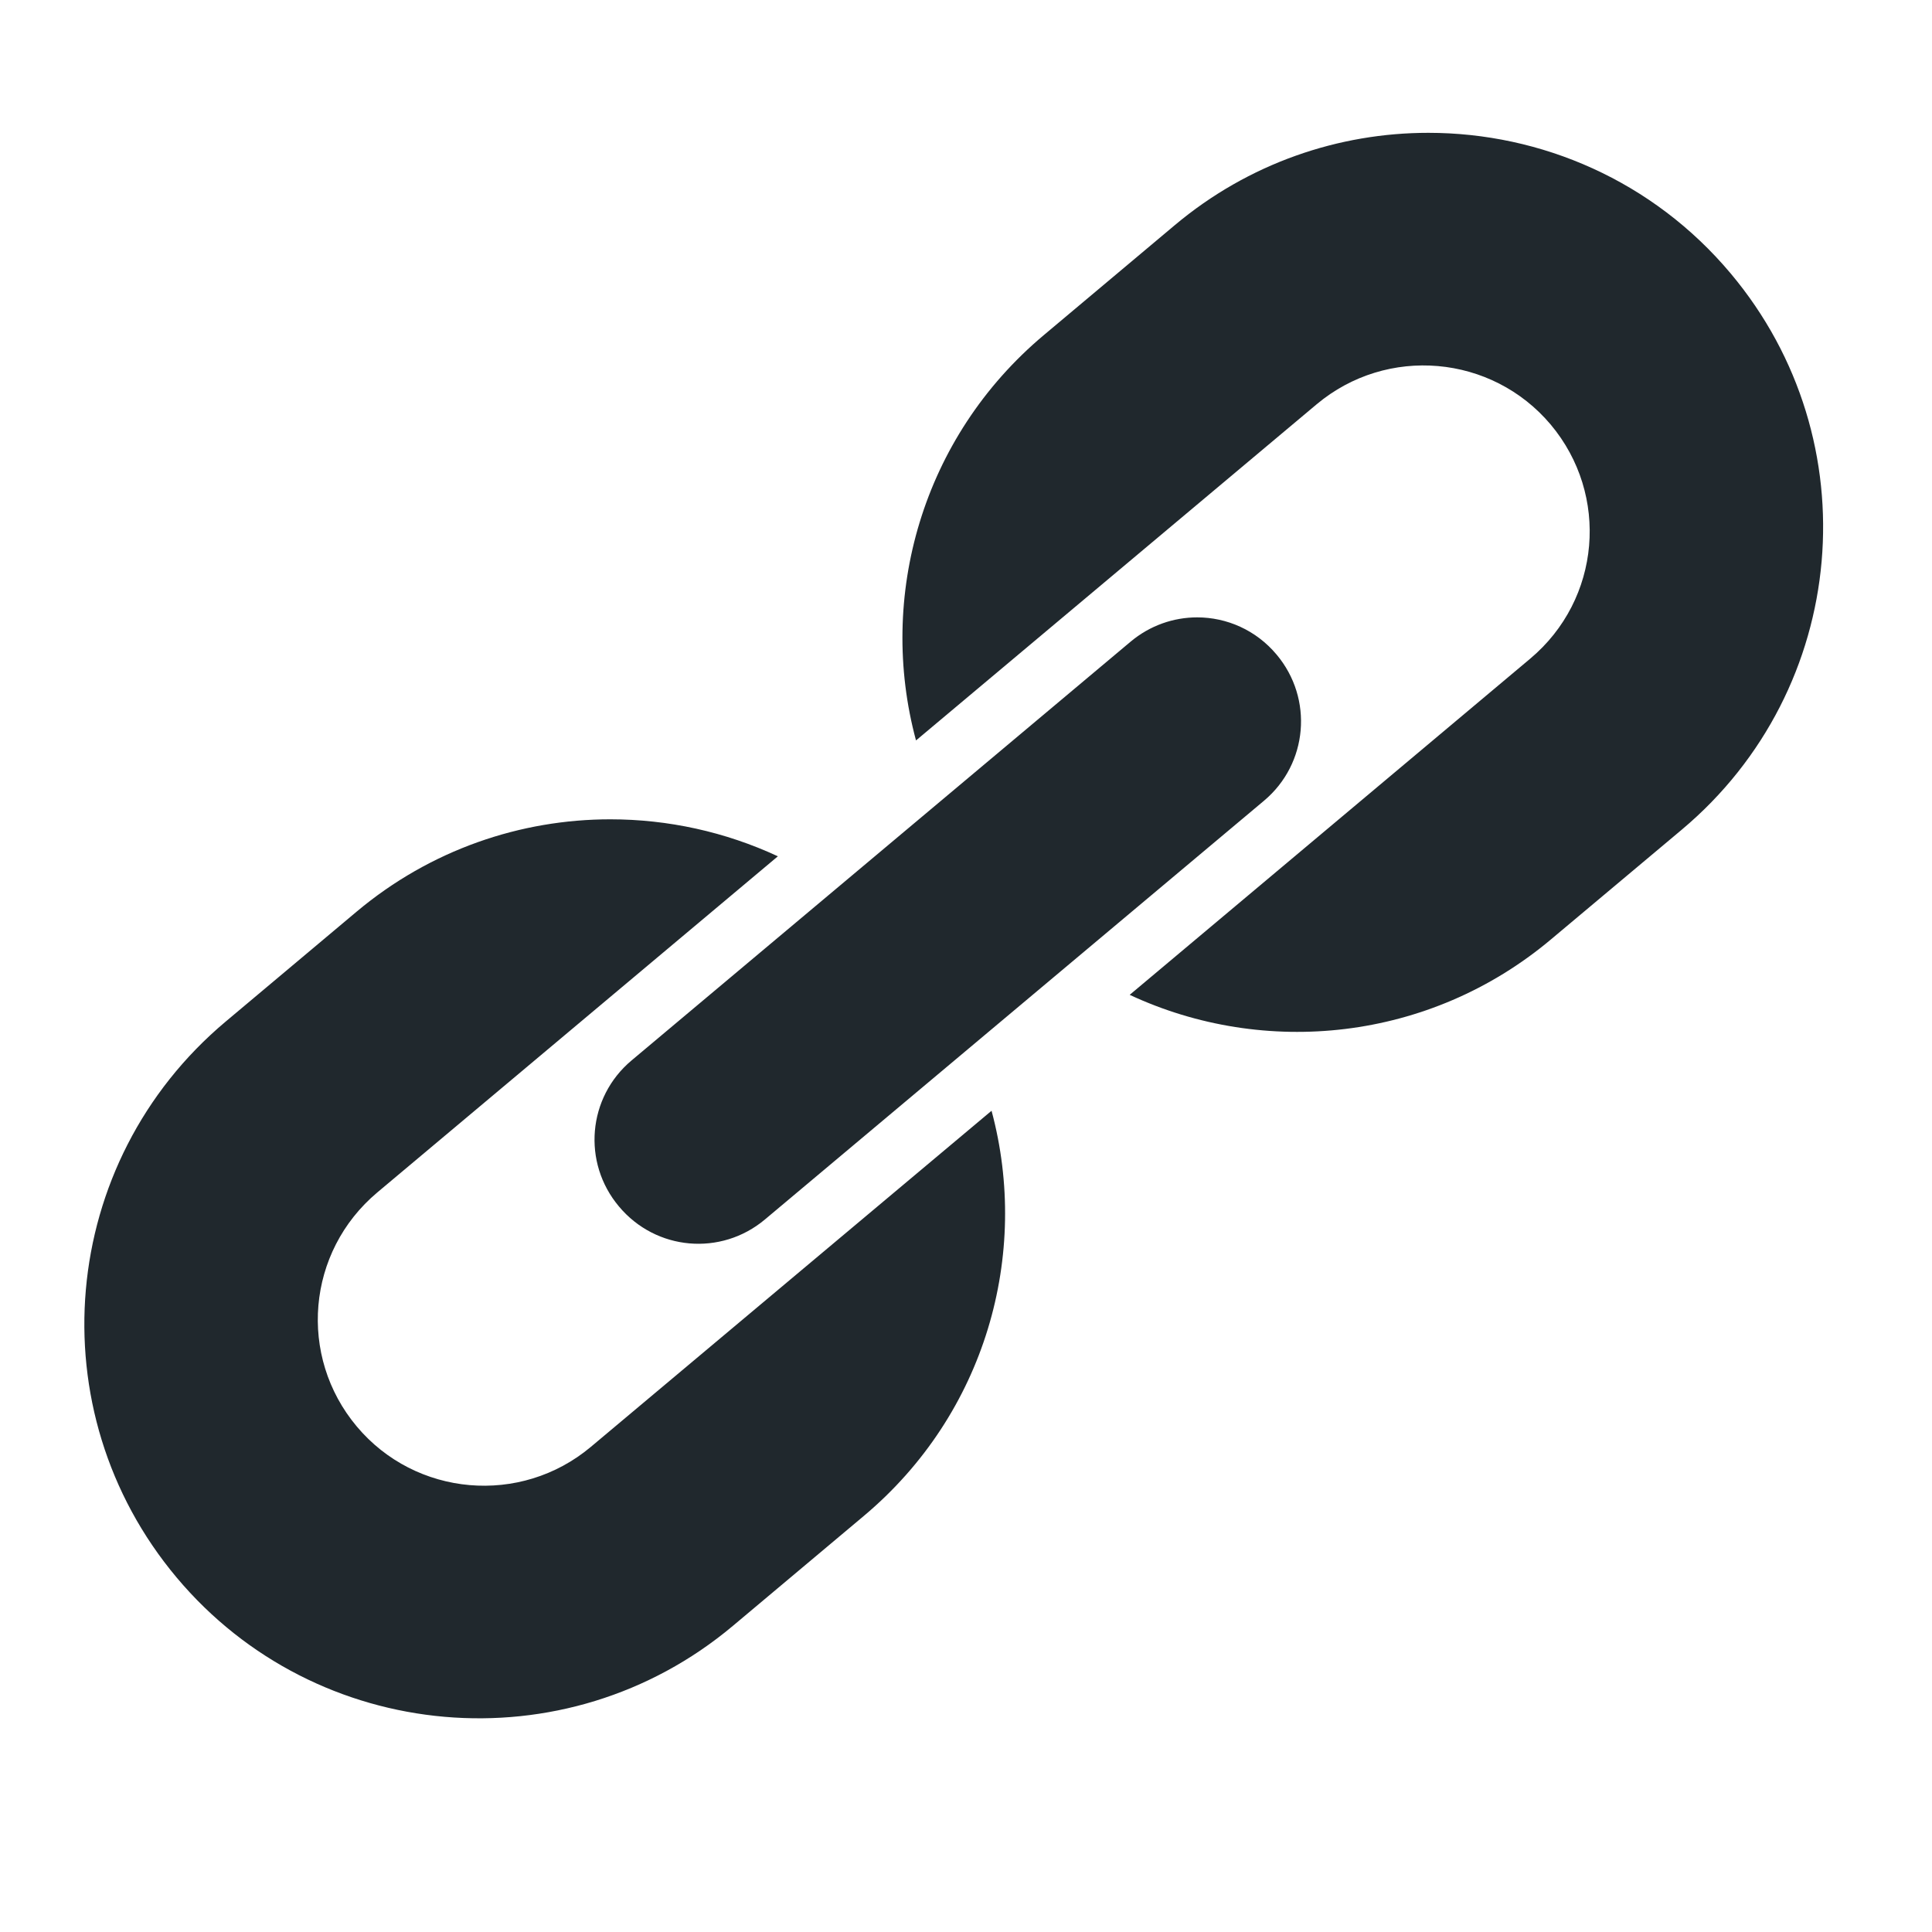 <svg xmlns="http://www.w3.org/2000/svg" xmlns:xlink="http://www.w3.org/1999/xlink" width="40" height="40" viewBox="0 0 40 40">
  <defs>
    <path id="a" d="M24.32,4.664 C25.852,3.377 27.719,2.75 29.573,2.75 C31.906,2.75 34.223,3.742 35.834,5.664 C38.733,9.12 38.288,14.266 34.82,17.177 L32.109,19.451 C29.594,21.562 26.178,21.898 23.389,20.597 L31.679,13.639 C33.146,12.409 33.326,10.247 32.107,8.792 C30.887,7.341 28.716,7.149 27.259,8.371 L18.965,15.33 C18.163,12.359 19.086,9.057 21.611,6.938 L24.32,4.664 Z M23.408,13.285 C23.81,12.948 24.299,12.782 24.786,12.782 C25.397,12.782 26.004,13.043 26.431,13.553 C27.195,14.463 27.081,15.814 26.169,16.579 L15.838,25.247 C14.93,26.01 13.582,25.896 12.815,24.979 C12.05,24.07 12.164,22.72 13.076,21.955 L23.408,13.285 Z M7.383,18.875 C8.915,17.59 10.782,16.963 12.637,16.963 C13.828,16.963 15.014,17.221 16.105,17.729 L7.813,24.687 C6.347,25.917 6.166,28.08 7.387,29.534 C8.605,30.986 10.778,31.177 12.234,29.955 L20.529,22.997 C21.329,25.969 20.408,29.27 17.882,31.388 L15.172,33.663 C11.712,36.566 6.552,36.111 3.658,32.662 C0.759,29.207 1.204,24.06 4.673,21.15 L7.383,18.875 Z"/>
  </defs>
  <g fill="none" fill-rule="evenodd">
    <rect width="1440" height="4000" x="-250" y="-430" fill="#FFFFFF"/>
    <use fill="#20282D" xlink:href="#a"/>
  </g>
</svg>
